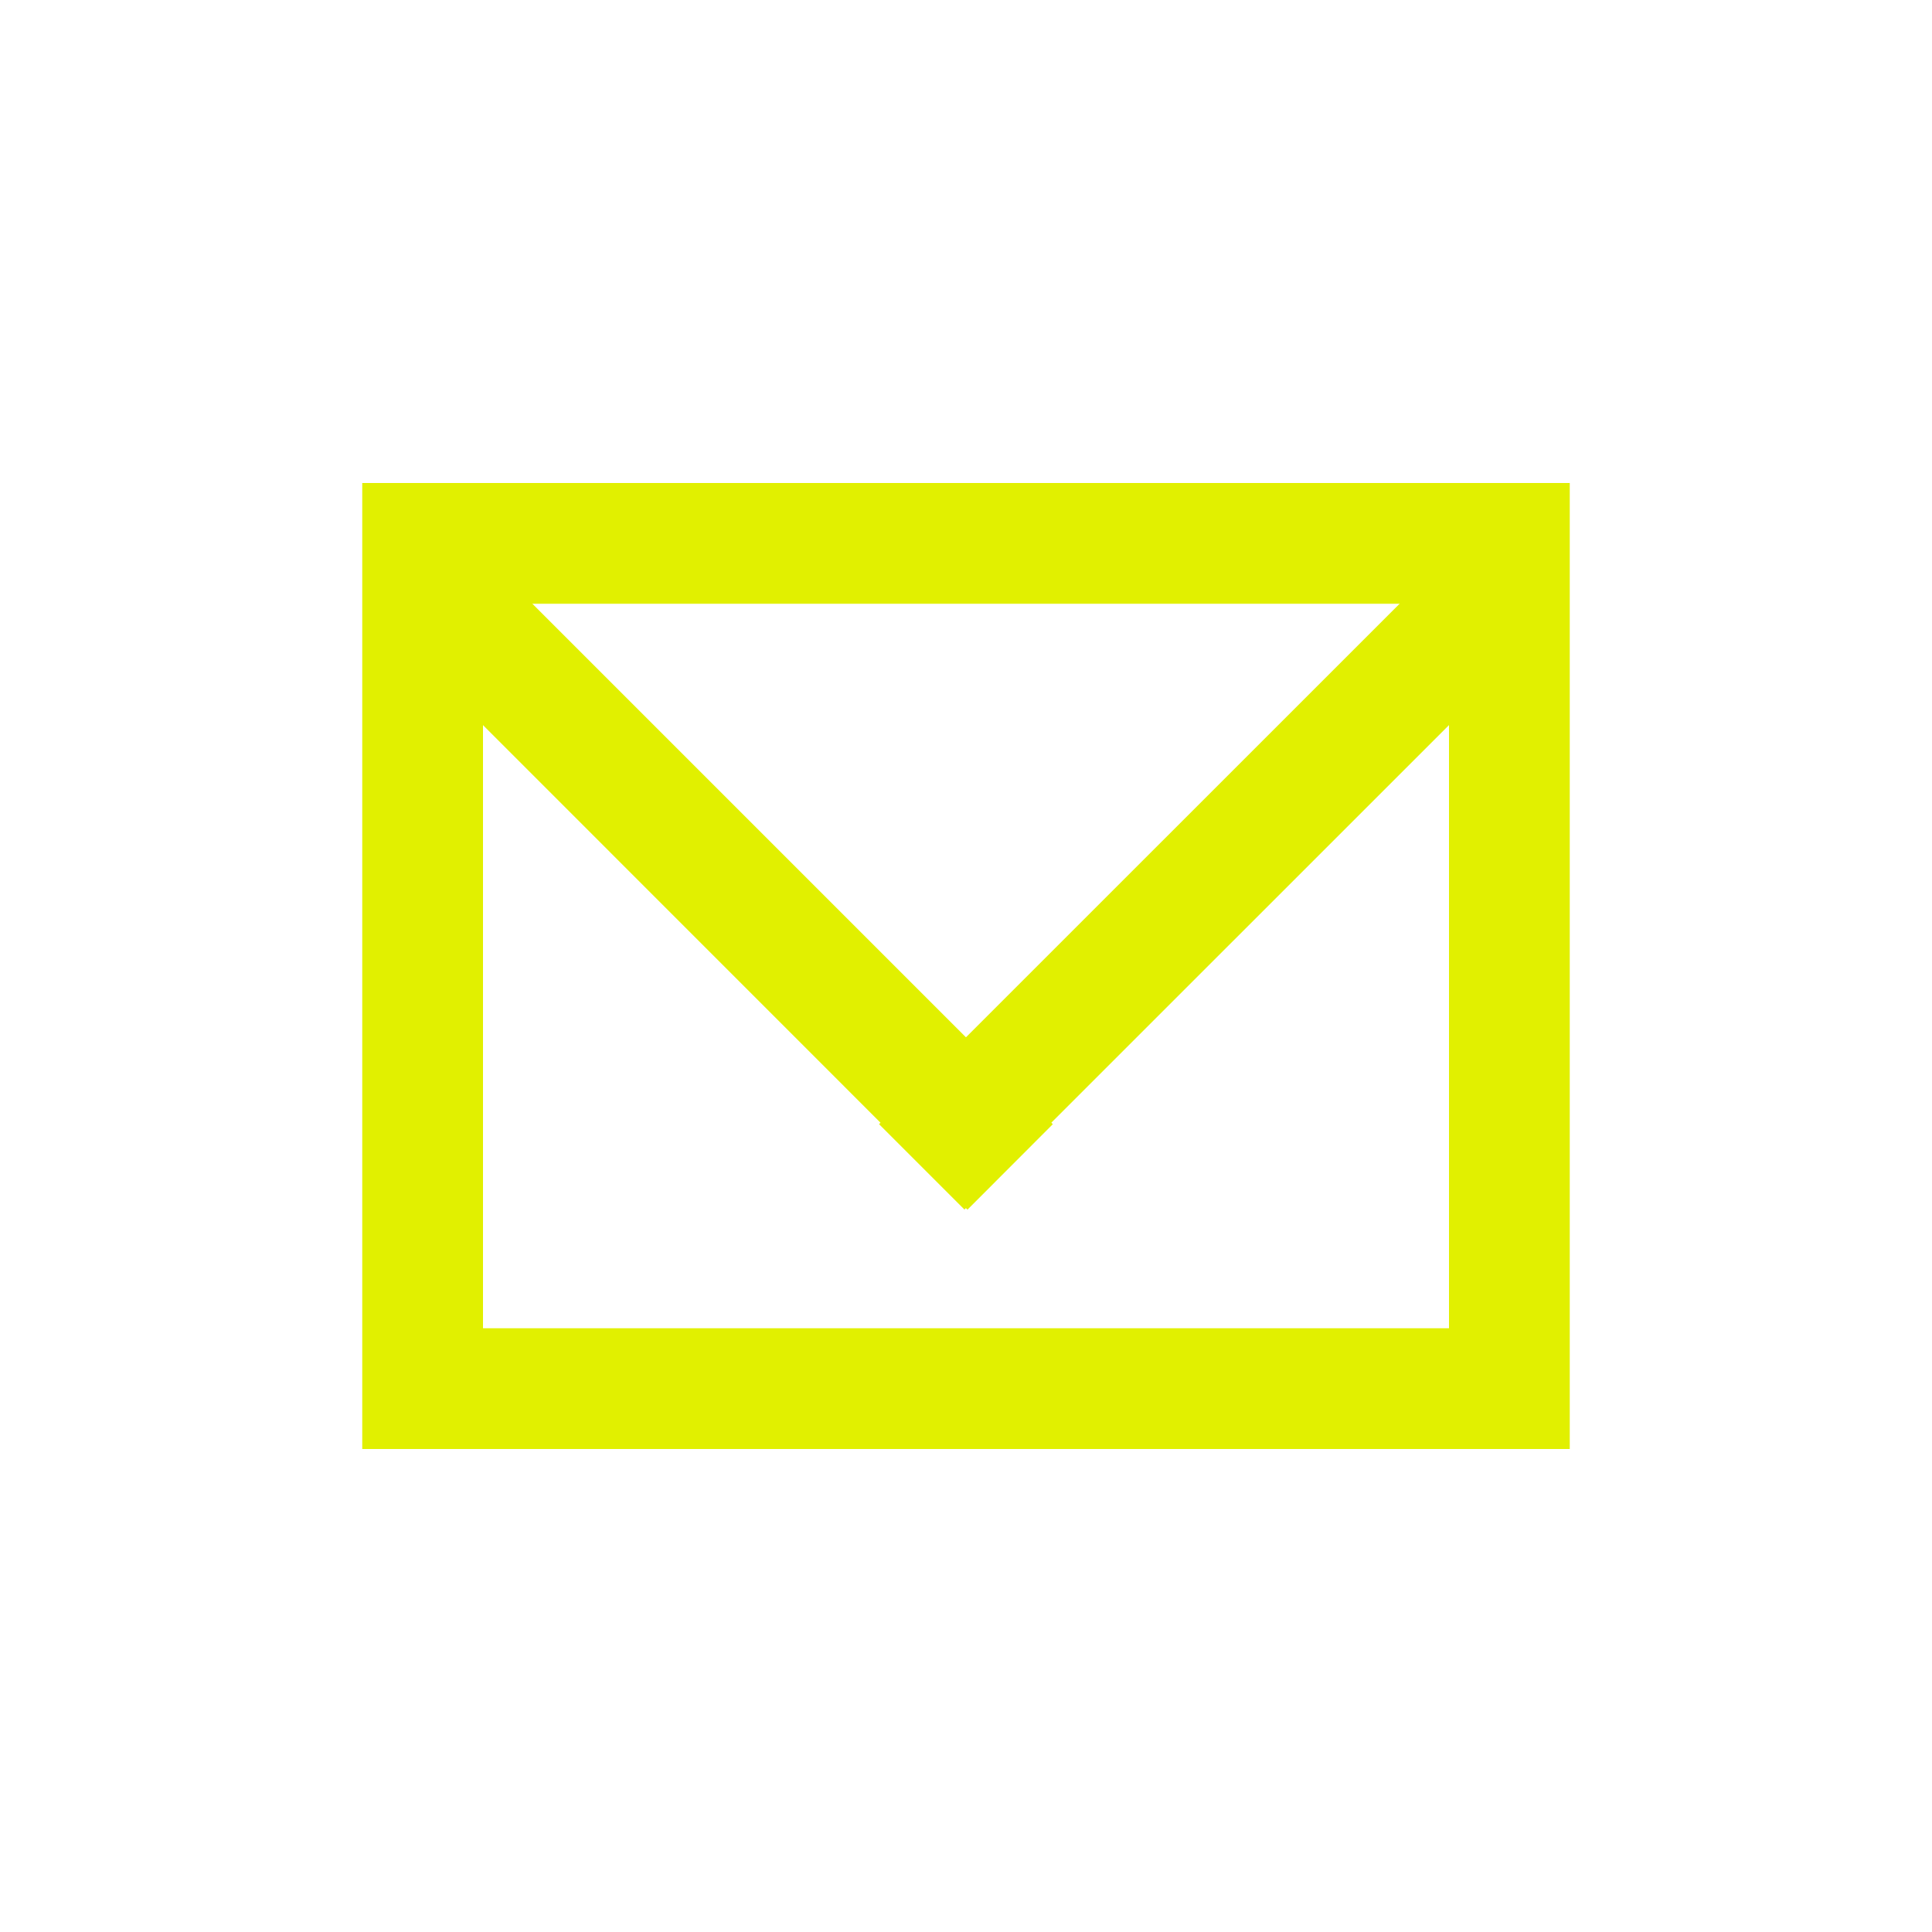 <svg xmlns="http://www.w3.org/2000/svg" xmlns:xlink="http://www.w3.org/1999/xlink" width="16" height="16" viewBox="0 0 16 16"><style>
.st0 {
	fill: #e1f000;
}
.st1 {
	clip-path: url(#SVGID_00000063628330939528074220000002025601078799157179_);
}
.st2 {
	fill-rule: evenodd;
	clip-rule: evenodd;
	fill: #e1f000;
}
</style><path d="M12 5v6H4V5zm1-1H3v8h10z" class="st0"/><path d="m11.806 4.785.707.707-4.526 4.525-.707-.707z" class="st0"/><path d="m3.487 5.492.707-.707L8.719 9.31l-.707.708z" class="st0"/></svg>